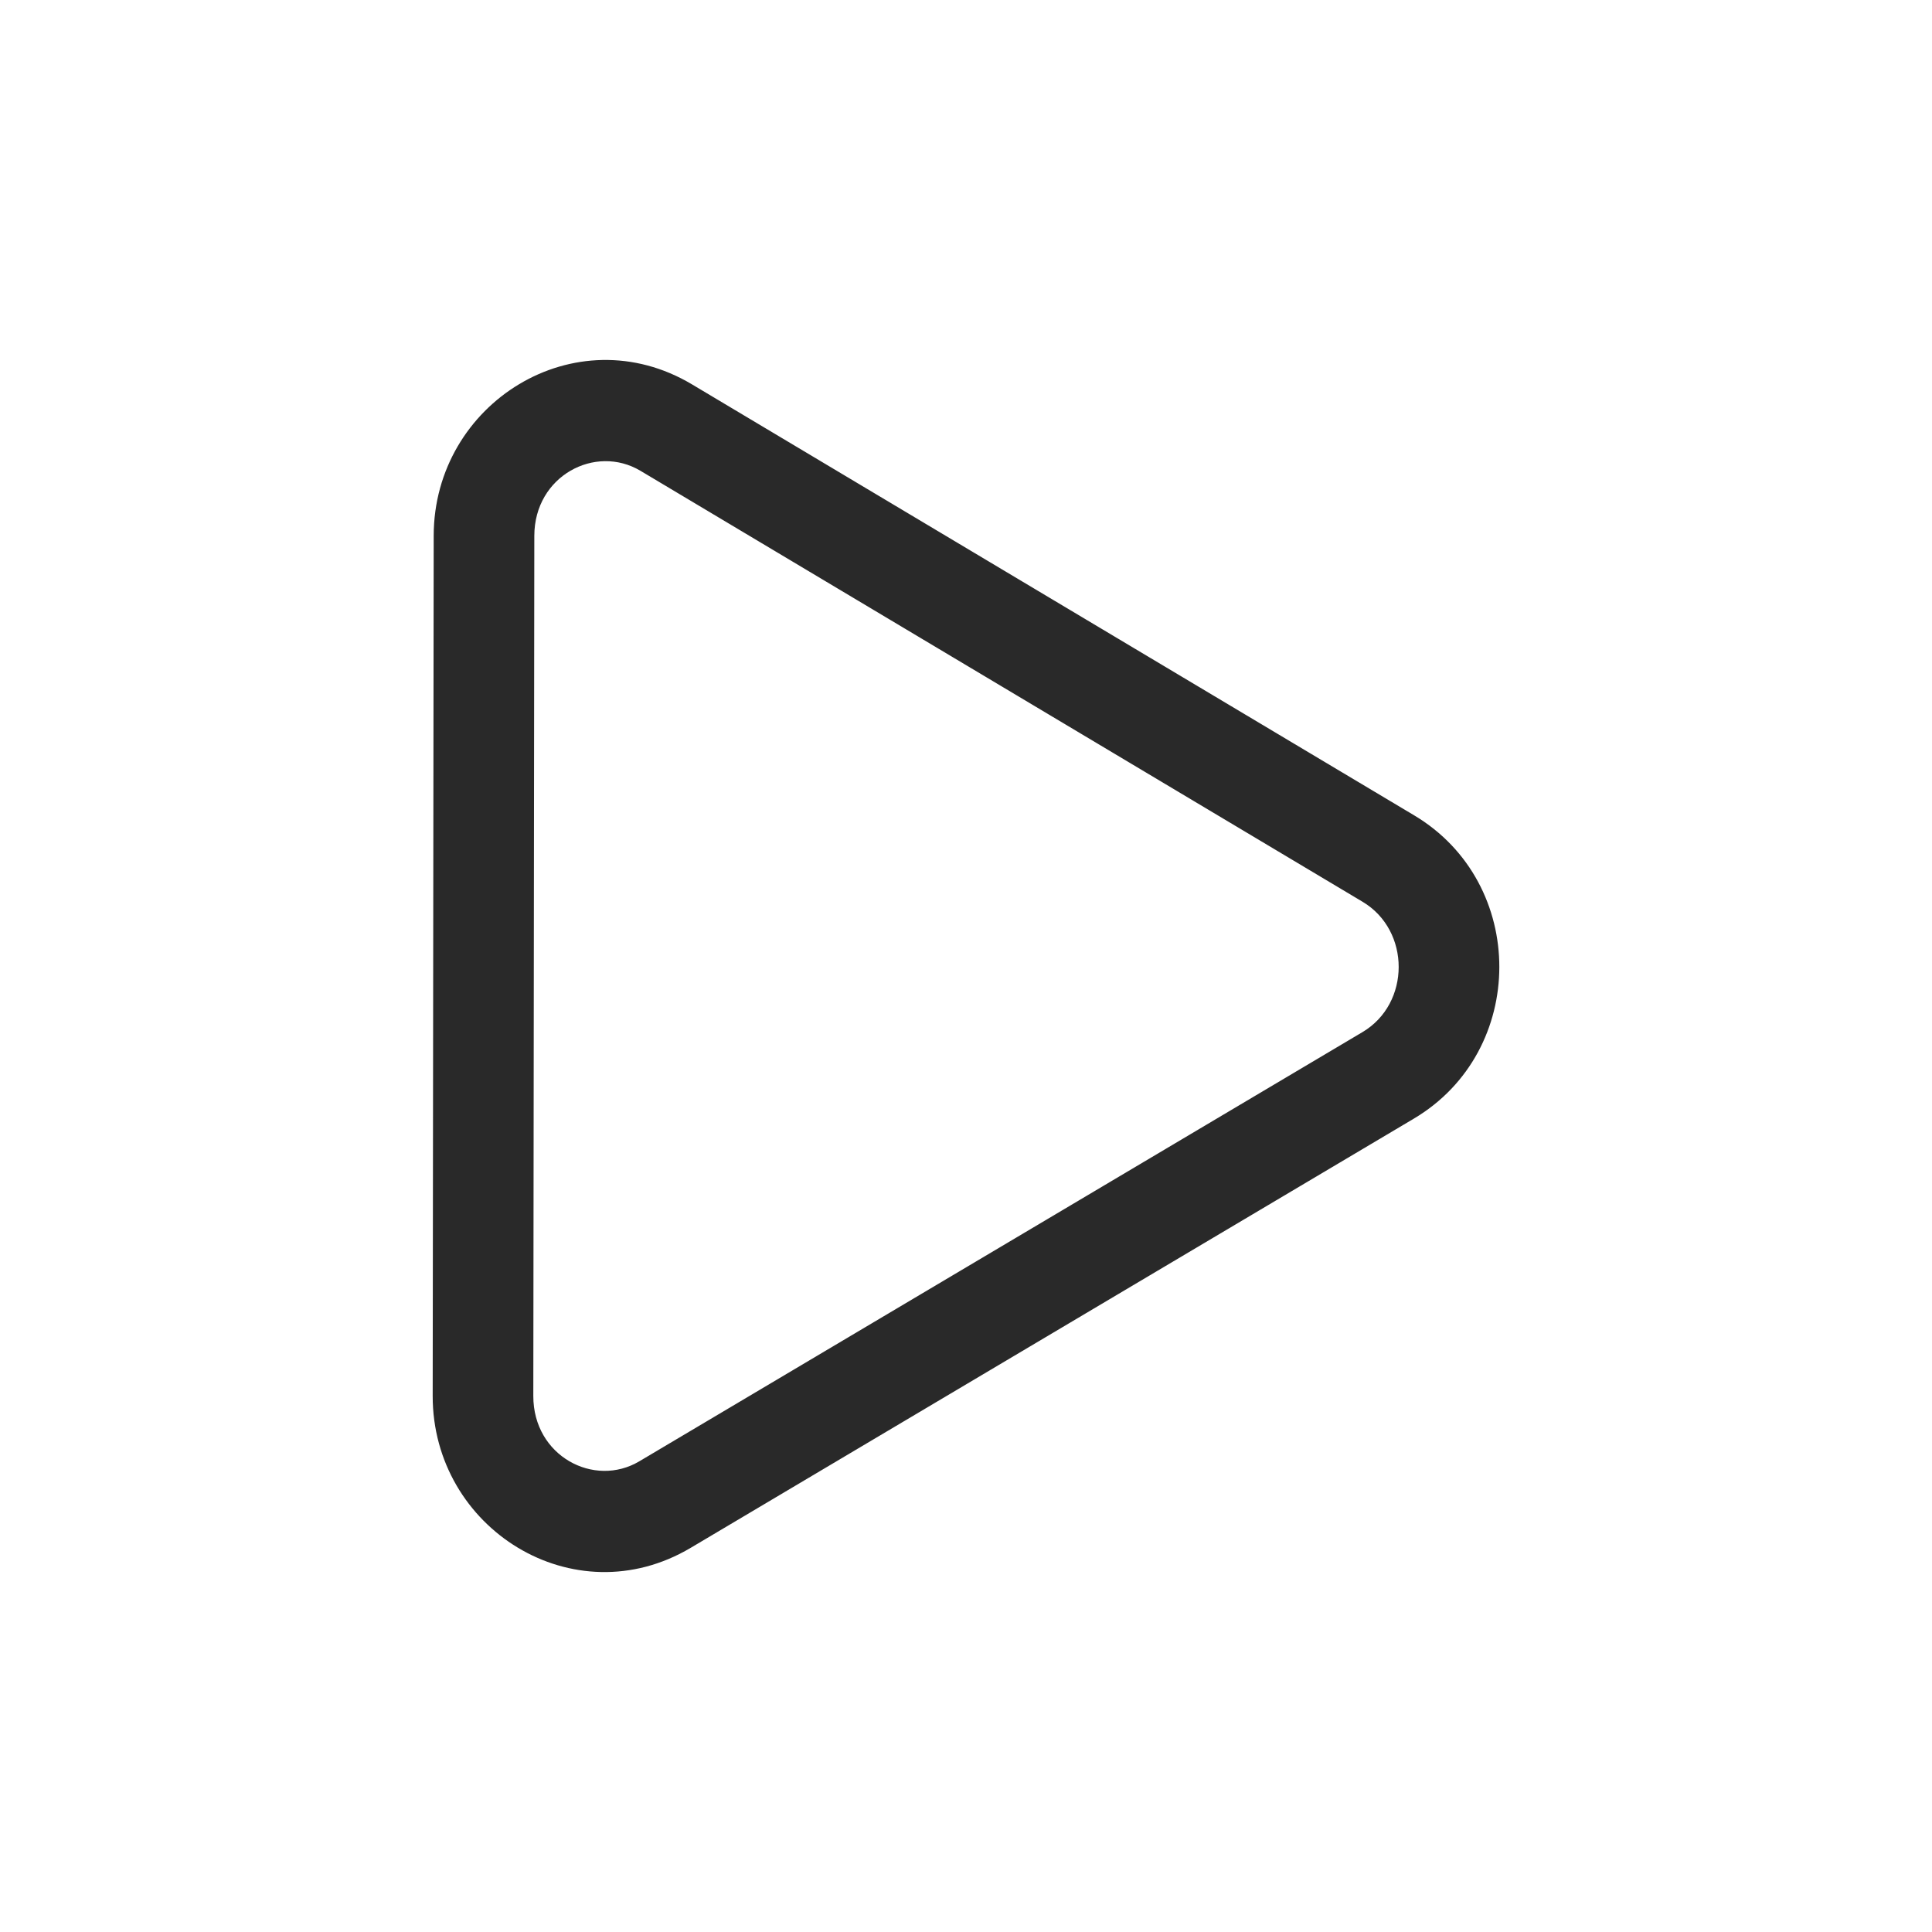 <svg width="48" height="48" viewBox="0 0 48 48" xmlns="http://www.w3.org/2000/svg">
<path fill-rule="evenodd" d="M10.775 13.309C10.779 10.013 14.294 7.82 17.193 9.55L35.136 20.258C37.959 21.943 37.954 26.114 35.127 27.792L17.159 38.456C14.256 40.179 10.746 37.977 10.75 34.681L10.775 13.309ZM15.912 11.697C14.792 11.029 13.277 11.821 13.275 13.312L13.25 34.684C13.248 36.176 14.762 36.972 15.883 36.306L33.851 25.642C35.048 24.932 35.05 23.119 33.854 22.405L15.912 11.697L15.912 11.697Z" fill="#292929"/>
</svg>
